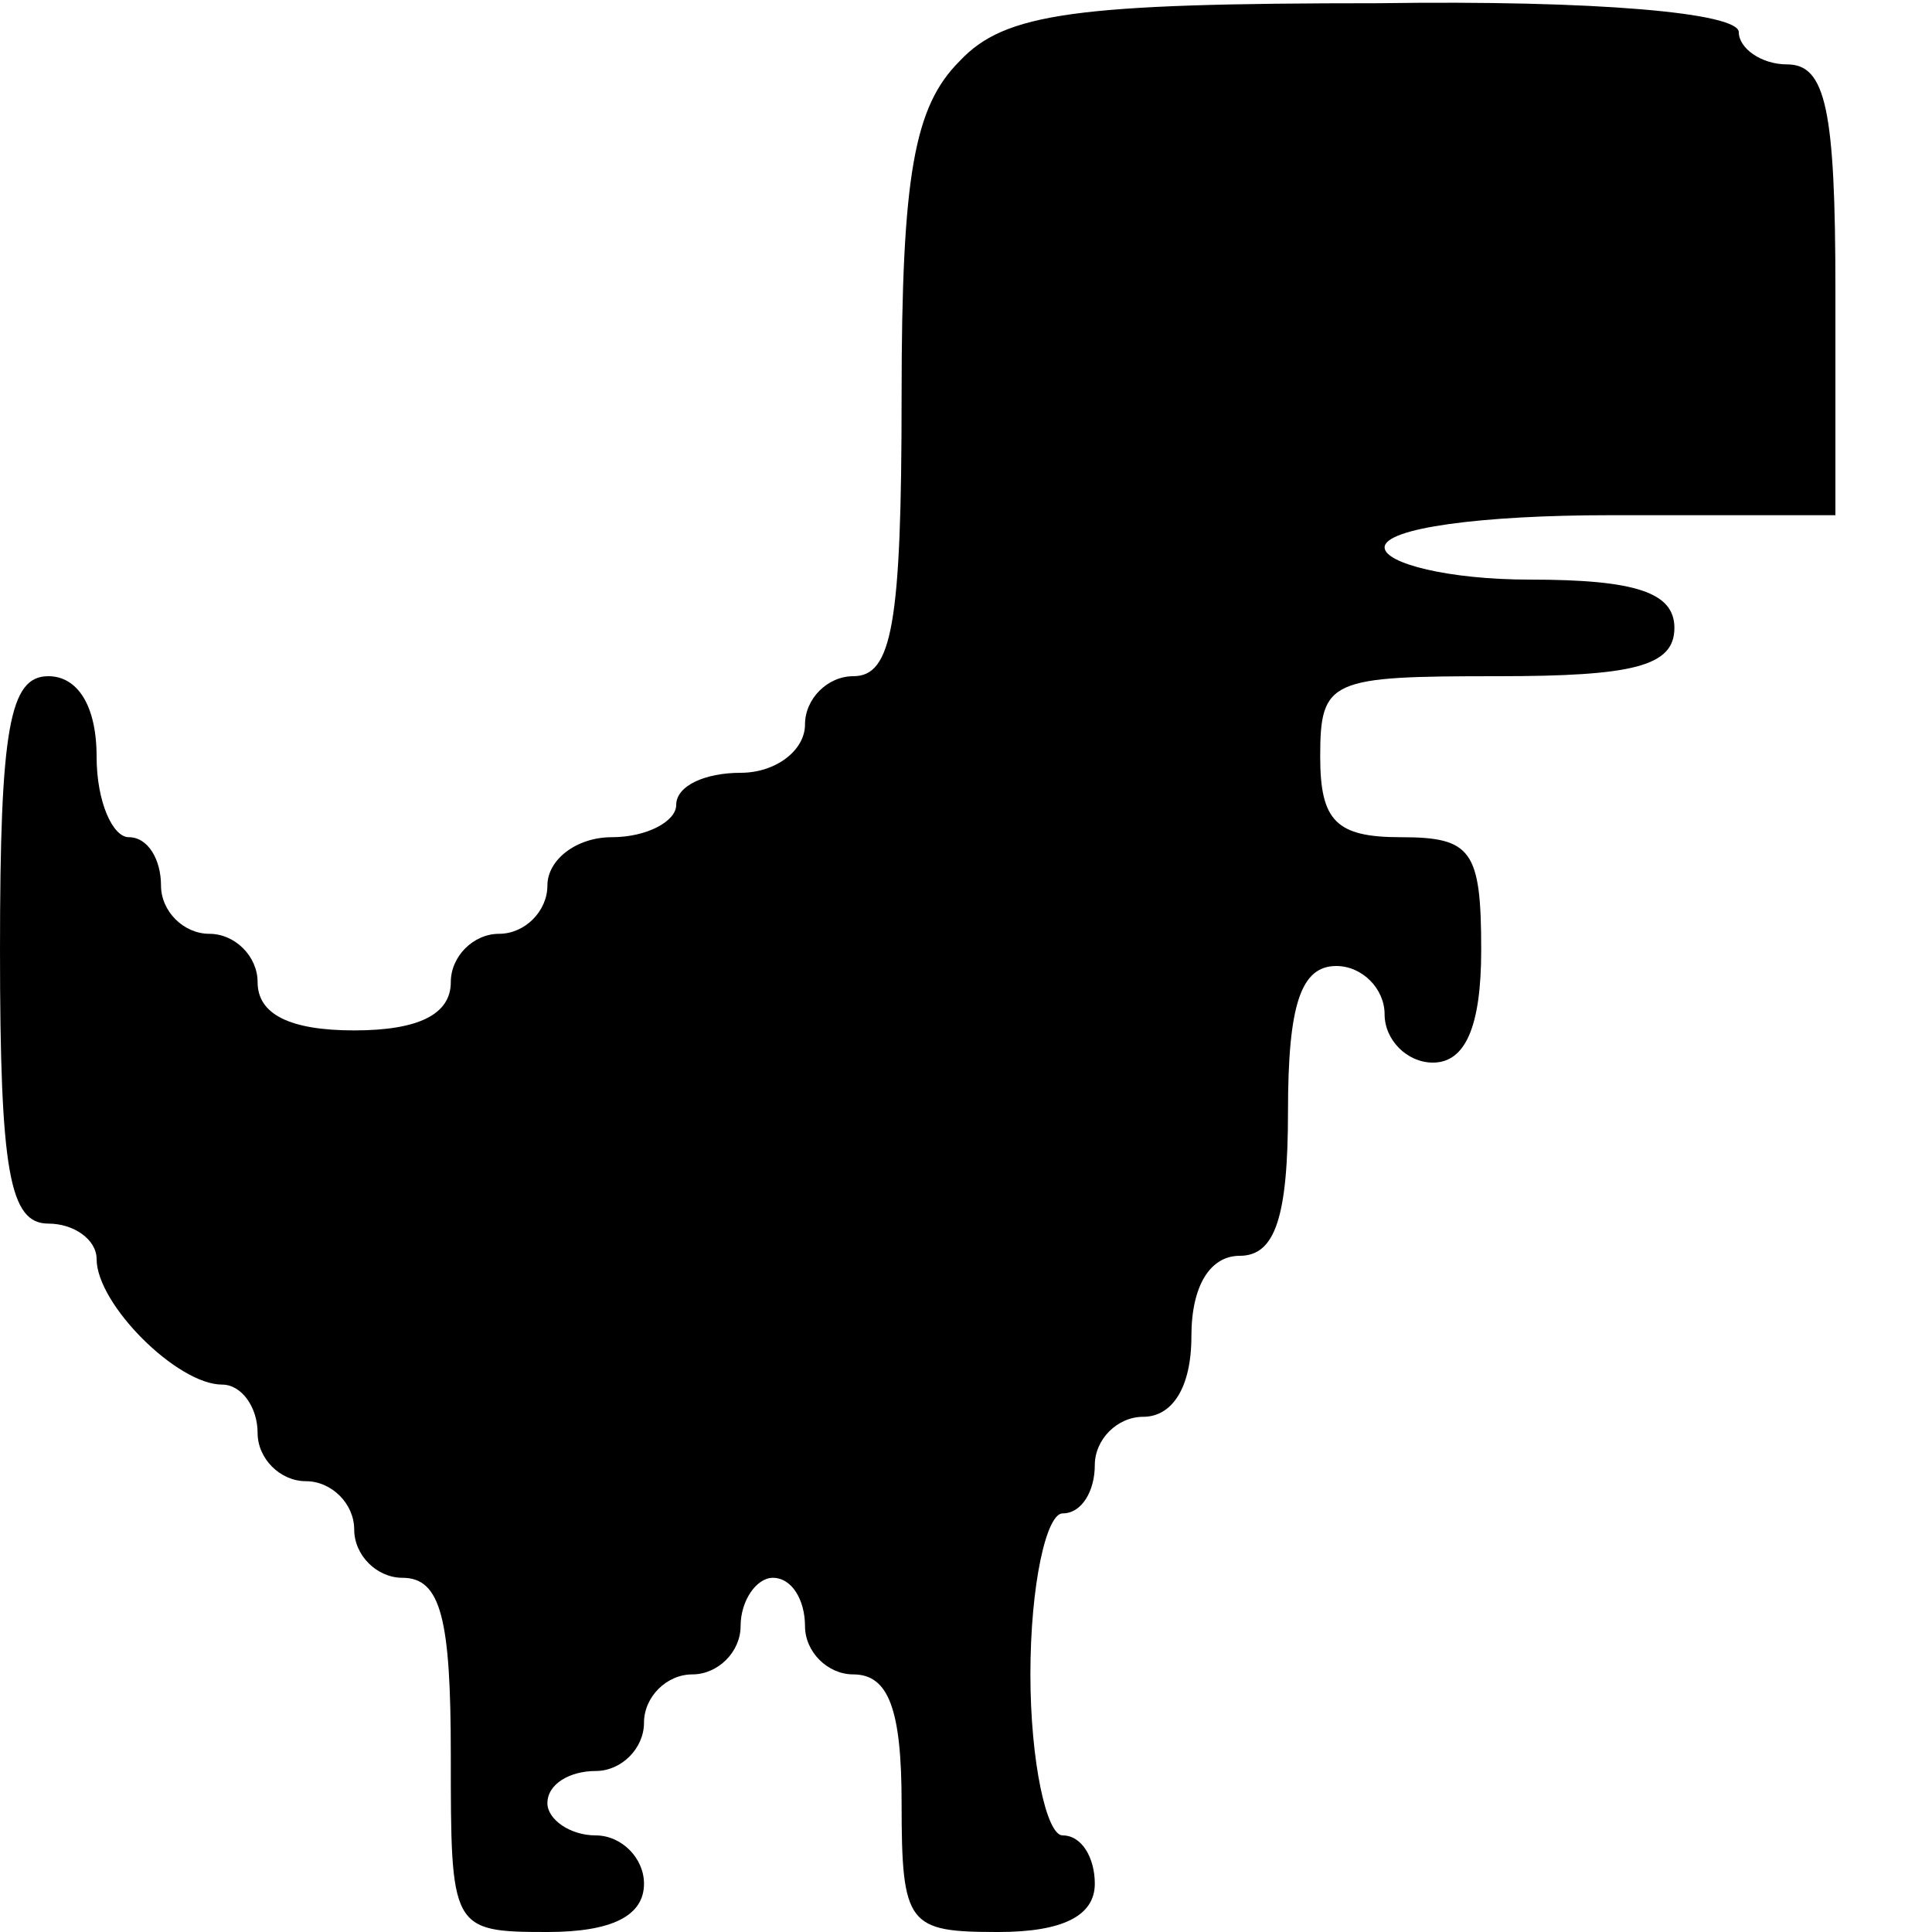 <?xml version="1.0" standalone="no"?>
<!DOCTYPE svg PUBLIC "-//W3C//DTD SVG 20010904//EN"
 "http://www.w3.org/TR/2001/REC-SVG-20010904/DTD/svg10.dtd">
<svg version="1.0" xmlns="http://www.w3.org/2000/svg"
 width="60pt" height="60pt" viewBox="0 0 60 60"
 preserveAspectRatio="xMidYMid meet">
<g transform="translate(0,60) scale(0.1,-0.1)"
fill="#000000" stroke="none">
<path d="M298 581 c-14 -14 -18 -35 -18 -104 0 -71 -3 -87 -15 -87 -8 0 -15
-7 -15 -15 0 -8 -9 -15 -20 -15 -11 0 -20 -4 -20 -10 0 -5 -9 -10 -20 -10 -11
0 -20 -7 -20 -15 0 -8 -7 -15 -15 -15 -8 0 -15 -7 -15 -15 0 -10 -10 -15 -30
-15 -20 0 -30 5 -30 15 0 8 -7 15 -15 15 -8 0 -15 7 -15 15 0 8 -4 15 -10 15
-5 0 -10 11 -10 25 0 16 -6 25 -15 25 -12 0 -15 -16 -15 -85 0 -69 3 -85 15
-85 8 0 15 -5 15 -11 0 -14 25 -39 39 -39 6 0 11 -7 11 -15 0 -8 7 -15 15 -15
8 0 15 -7 15 -15 0 -8 7 -15 15 -15 12 0 15 -13 15 -55 0 -54 0 -55 30 -55 20
0 30 5 30 15 0 8 -7 15 -15 15 -8 0 -15 5 -15 10 0 6 7 10 15 10 8 0 15 7 15
15 0 8 7 15 15 15 8 0 15 7 15 15 0 8 5 15 10 15 6 0 10 -7 10 -15 0 -8 7 -15
15 -15 11 0 15 -11 15 -40 0 -38 2 -40 30 -40 20 0 30 5 30 15 0 8 -4 15 -10
15 -5 0 -10 23 -10 50 0 28 5 50 10 50 6 0 10 7 10 15 0 8 7 15 15 15 9 0 15
9 15 25 0 16 6 25 15 25 11 0 15 12 15 45 0 33 4 45 15 45 8 0 15 -7 15 -15 0
-8 7 -15 15 -15 10 0 15 11 15 35 0 31 -3 35 -25 35 -20 0 -25 5 -25 25 0 24
3 25 55 25 42 0 55 3 55 15 0 11 -12 15 -45 15 -25 0 -45 5 -45 10 0 6 30 10
70 10 l70 0 0 70 c0 56 -3 70 -15 70 -8 0 -15 5 -15 10 0 6 -44 10 -112 9 -94
0 -116 -3 -130 -18z"/>
</g>
</svg>
